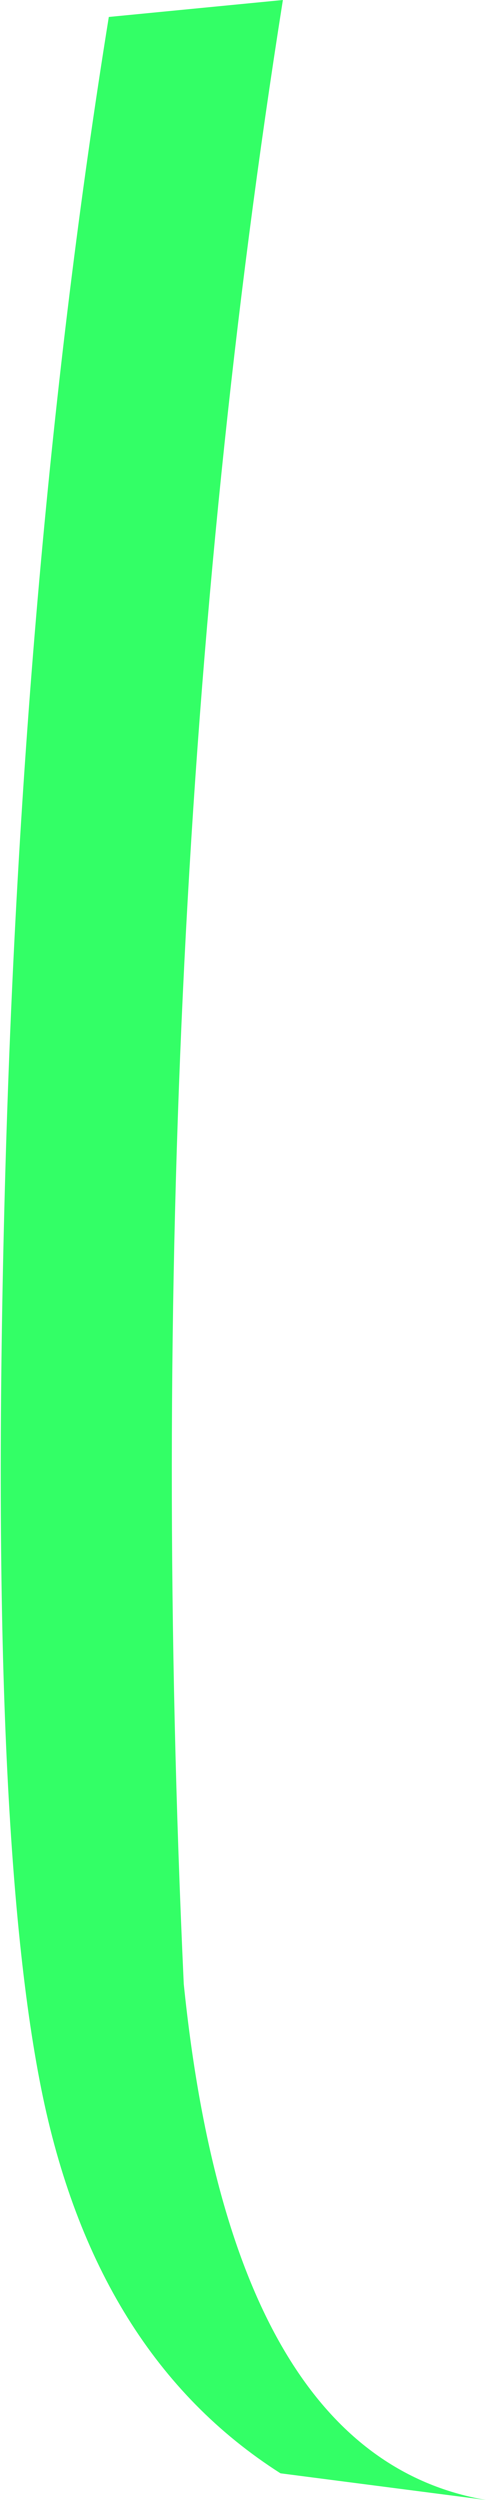 <?xml version="1.0" encoding="UTF-8" standalone="no"?>
<svg xmlns:xlink="http://www.w3.org/1999/xlink" height="51.6px" width="10.05px" xmlns="http://www.w3.org/2000/svg">
  <g transform="matrix(1.0, 0.0, 0.0, 1.0, 5.05, 25.8)">
    <path d="M0.75 25.25 Q-3.1 22.8 -4.2 17.3 -5.3 11.8 -4.95 -1.25 -4.6 -14.3 -2.8 -25.45 L0.8 -25.8 Q-2.25 -6.55 -1.25 15.15 -0.25 24.9 5.0 25.8 L0.75 25.25" fill="#33ff66" fill-rule="evenodd" stroke="none"/>
  </g>
</svg>
